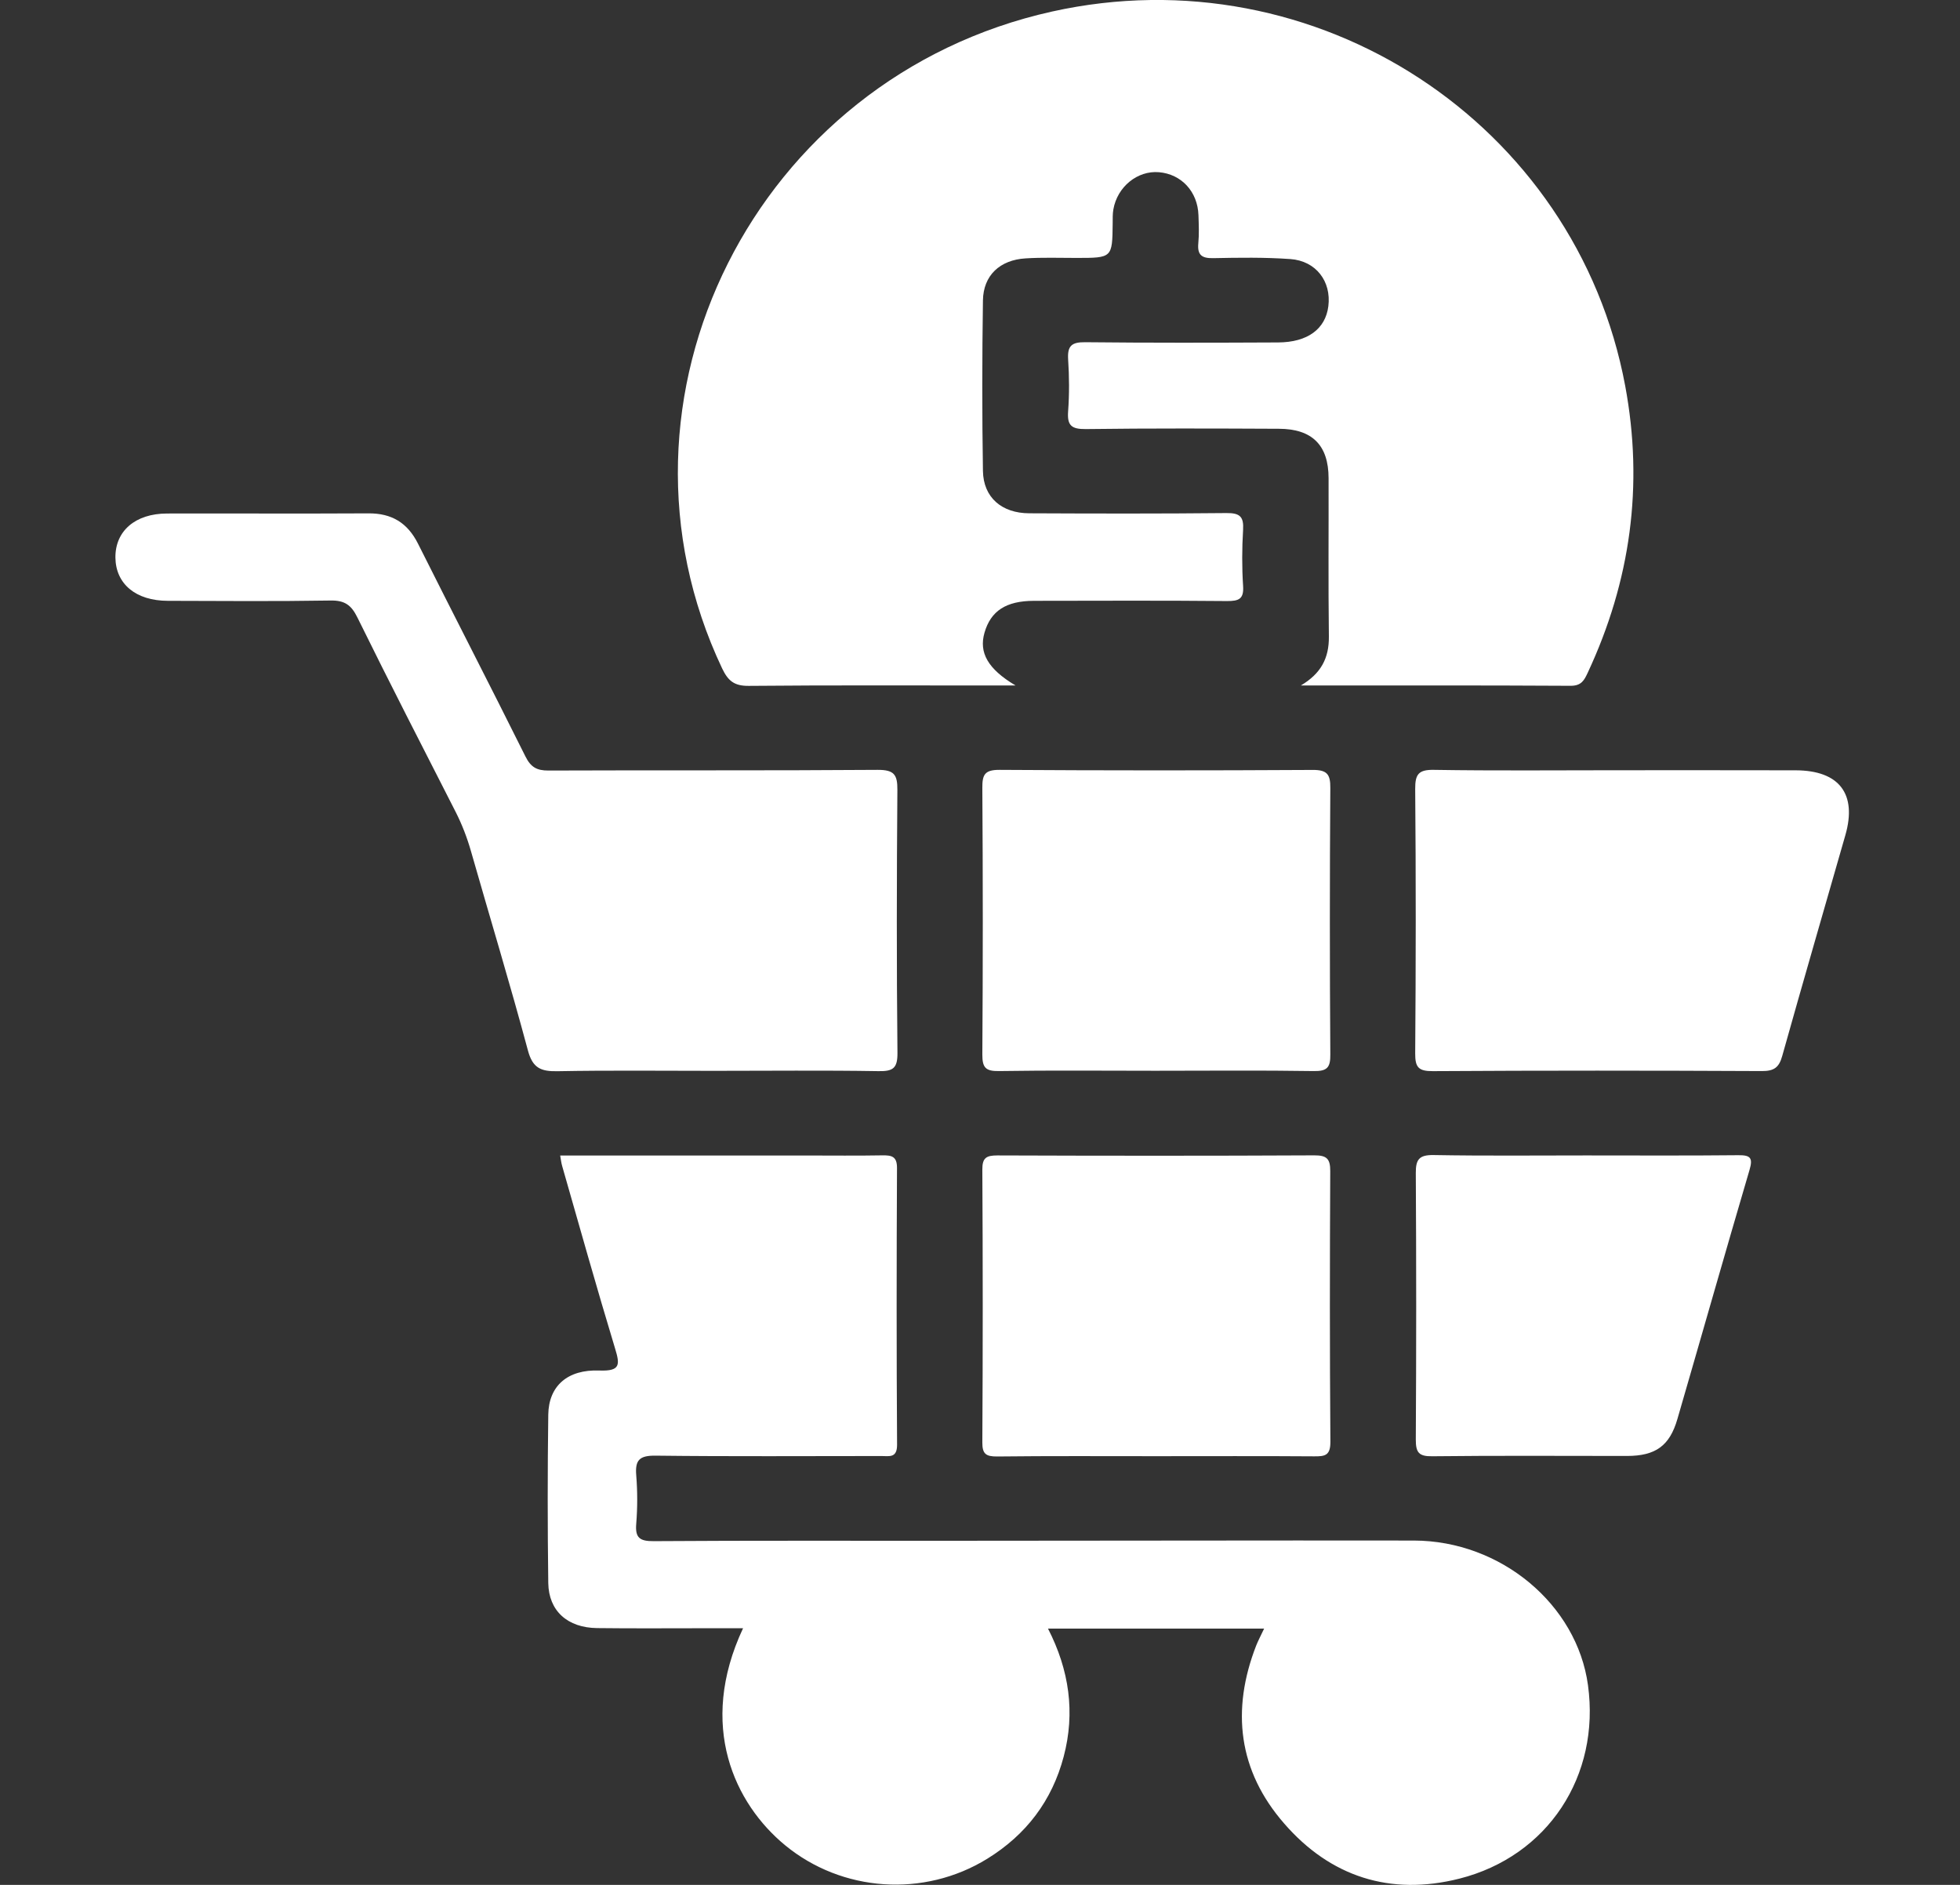 <svg width="26" height="25" viewBox="0 0 26 25" fill="none" xmlns="http://www.w3.org/2000/svg">
<rect x="0" y="0" width="26" height="25" fill="#333333" stroke="none"/>
<g clip-path="url(#clip0_292_12)">
<path d="M17.256 9.092C17.521 8.935 17.631 8.732 17.628 8.443C17.619 7.742 17.626 7.041 17.624 6.341C17.623 5.905 17.407 5.688 16.964 5.687C16.11 5.683 15.256 5.68 14.403 5.691C14.211 5.693 14.155 5.641 14.169 5.455C14.186 5.226 14.184 4.993 14.169 4.764C14.159 4.589 14.214 4.537 14.394 4.539C15.248 4.548 16.102 4.546 16.955 4.542C17.347 4.54 17.583 4.363 17.621 4.061C17.662 3.733 17.458 3.46 17.116 3.436C16.776 3.412 16.433 3.417 16.093 3.424C15.938 3.427 15.882 3.379 15.896 3.227C15.908 3.104 15.902 2.979 15.898 2.855C15.888 2.542 15.672 2.309 15.373 2.284C15.089 2.26 14.821 2.477 14.769 2.778C14.758 2.839 14.761 2.902 14.76 2.964C14.755 3.421 14.755 3.421 14.277 3.421C14.053 3.421 13.828 3.413 13.604 3.427C13.263 3.448 13.044 3.653 13.039 3.985C13.028 4.739 13.027 5.493 13.039 6.247C13.045 6.598 13.288 6.807 13.654 6.808C14.525 6.812 15.398 6.814 16.269 6.805C16.449 6.803 16.5 6.854 16.49 7.026C16.475 7.274 16.474 7.524 16.49 7.771C16.502 7.945 16.435 7.973 16.276 7.972C15.423 7.964 14.569 7.968 13.715 7.969C13.345 7.97 13.142 8.103 13.059 8.394C12.985 8.654 13.101 8.872 13.472 9.092C13.343 9.092 13.268 9.092 13.195 9.092C12.108 9.092 11.02 9.087 9.933 9.097C9.739 9.099 9.658 9.03 9.579 8.865C7.883 5.284 10.02 1.027 13.956 0.153C17.458 -0.624 20.908 1.631 21.559 5.119C21.805 6.44 21.63 7.706 21.062 8.922C21.016 9.02 20.98 9.096 20.836 9.096C19.643 9.089 18.45 9.092 17.256 9.092Z" fill="white"/>
<path d="M16.769 21.601C15.803 21.601 14.869 21.601 13.902 21.601C14.184 22.15 14.265 22.715 14.11 23.299C13.956 23.882 13.614 24.334 13.097 24.653C12.256 25.172 11.169 25.096 10.413 24.473C9.749 23.925 9.25 22.892 9.857 21.596C9.678 21.596 9.514 21.596 9.349 21.596C8.873 21.596 8.396 21.6 7.921 21.594C7.529 21.59 7.279 21.367 7.273 20.997C7.263 20.252 7.263 19.506 7.273 18.762C7.279 18.384 7.527 18.161 7.952 18.178C8.231 18.188 8.225 18.101 8.159 17.885C7.916 17.083 7.689 16.275 7.458 15.468C7.446 15.428 7.441 15.385 7.431 15.326C8.531 15.326 9.618 15.326 10.705 15.326C11.037 15.326 11.37 15.33 11.703 15.324C11.828 15.322 11.9 15.337 11.899 15.492C11.893 16.716 11.892 17.94 11.9 19.164C11.9 19.342 11.795 19.312 11.691 19.312C10.693 19.312 9.695 19.319 8.698 19.307C8.48 19.304 8.423 19.367 8.44 19.57C8.457 19.781 8.457 19.997 8.44 20.208C8.424 20.395 8.483 20.443 8.674 20.441C9.968 20.432 11.262 20.437 12.556 20.436C14.623 20.436 16.69 20.43 18.757 20.433C19.91 20.436 20.919 21.281 21.065 22.351C21.23 23.554 20.533 24.62 19.36 24.917C18.44 25.15 17.646 24.89 17.035 24.186C16.426 23.488 16.33 22.682 16.664 21.825C16.69 21.76 16.723 21.698 16.769 21.601Z" fill="white"/>
<path d="M9.467 14.203C8.775 14.203 8.083 14.195 7.392 14.208C7.174 14.212 7.066 14.165 7.004 13.936C6.766 13.049 6.499 12.171 6.247 11.288C6.196 11.11 6.13 10.938 6.046 10.772C5.608 9.914 5.168 9.057 4.742 8.192C4.66 8.024 4.572 7.961 4.381 7.965C3.663 7.977 2.944 7.971 2.225 7.969C1.801 7.968 1.535 7.745 1.531 7.395C1.528 7.043 1.794 6.812 2.215 6.811C3.105 6.809 3.994 6.814 4.884 6.809C5.197 6.806 5.407 6.935 5.546 7.213C6.018 8.155 6.501 9.091 6.971 10.035C7.04 10.173 7.119 10.221 7.275 10.22C8.73 10.214 10.186 10.222 11.641 10.211C11.861 10.21 11.906 10.274 11.904 10.478C11.895 11.639 11.893 12.801 11.905 13.963C11.907 14.166 11.85 14.211 11.653 14.207C10.923 14.195 10.195 14.203 9.467 14.203Z" fill="white"/>
<path d="M21.449 10.216C22.239 10.216 23.029 10.215 23.819 10.217C24.398 10.218 24.637 10.53 24.479 11.078C24.2 12.053 23.916 13.027 23.642 14.005C23.6 14.158 23.534 14.207 23.371 14.206C21.916 14.199 20.462 14.198 19.007 14.207C18.817 14.208 18.772 14.157 18.773 13.973C18.782 12.804 18.783 11.634 18.773 10.464C18.772 10.269 18.817 10.207 19.024 10.211C19.833 10.224 20.641 10.216 21.449 10.216Z" fill="white"/>
<path d="M15.326 14.202C14.634 14.202 13.942 14.195 13.251 14.206C13.073 14.209 13.031 14.159 13.031 13.988C13.039 12.809 13.039 11.629 13.031 10.451C13.03 10.274 13.062 10.21 13.261 10.211C14.644 10.22 16.027 10.22 17.41 10.212C17.602 10.21 17.649 10.268 17.647 10.45C17.639 11.629 17.639 12.808 17.647 13.987C17.649 14.159 17.605 14.209 17.427 14.206C16.727 14.195 16.026 14.202 15.326 14.202Z" fill="white"/>
<path d="M15.328 19.314C14.628 19.314 13.927 19.31 13.227 19.318C13.077 19.319 13.03 19.283 13.031 19.13C13.038 17.924 13.038 16.718 13.031 15.513C13.03 15.357 13.083 15.325 13.23 15.325C14.631 15.33 16.033 15.331 17.434 15.324C17.599 15.323 17.647 15.369 17.646 15.532C17.64 16.728 17.639 17.926 17.648 19.122C17.649 19.304 17.579 19.318 17.43 19.316C16.73 19.311 16.029 19.314 15.328 19.314Z" fill="white"/>
<path d="M21.038 15.325C21.711 15.325 22.385 15.329 23.058 15.322C23.221 15.32 23.255 15.358 23.208 15.517C22.884 16.617 22.571 17.721 22.251 18.822C22.148 19.177 21.962 19.31 21.585 19.311C20.723 19.311 19.862 19.305 19 19.315C18.82 19.318 18.781 19.264 18.781 19.095C18.788 17.917 18.788 16.738 18.781 15.559C18.78 15.378 18.825 15.317 19.018 15.32C19.691 15.332 20.365 15.325 21.038 15.325Z" fill="white"/>
</g>
<defs>
<clipPath id="clip0_292_12">
<rect width="25" height="25" fill="white" transform="translate(0.531)"/>
</clipPath>
</defs>
</svg>

